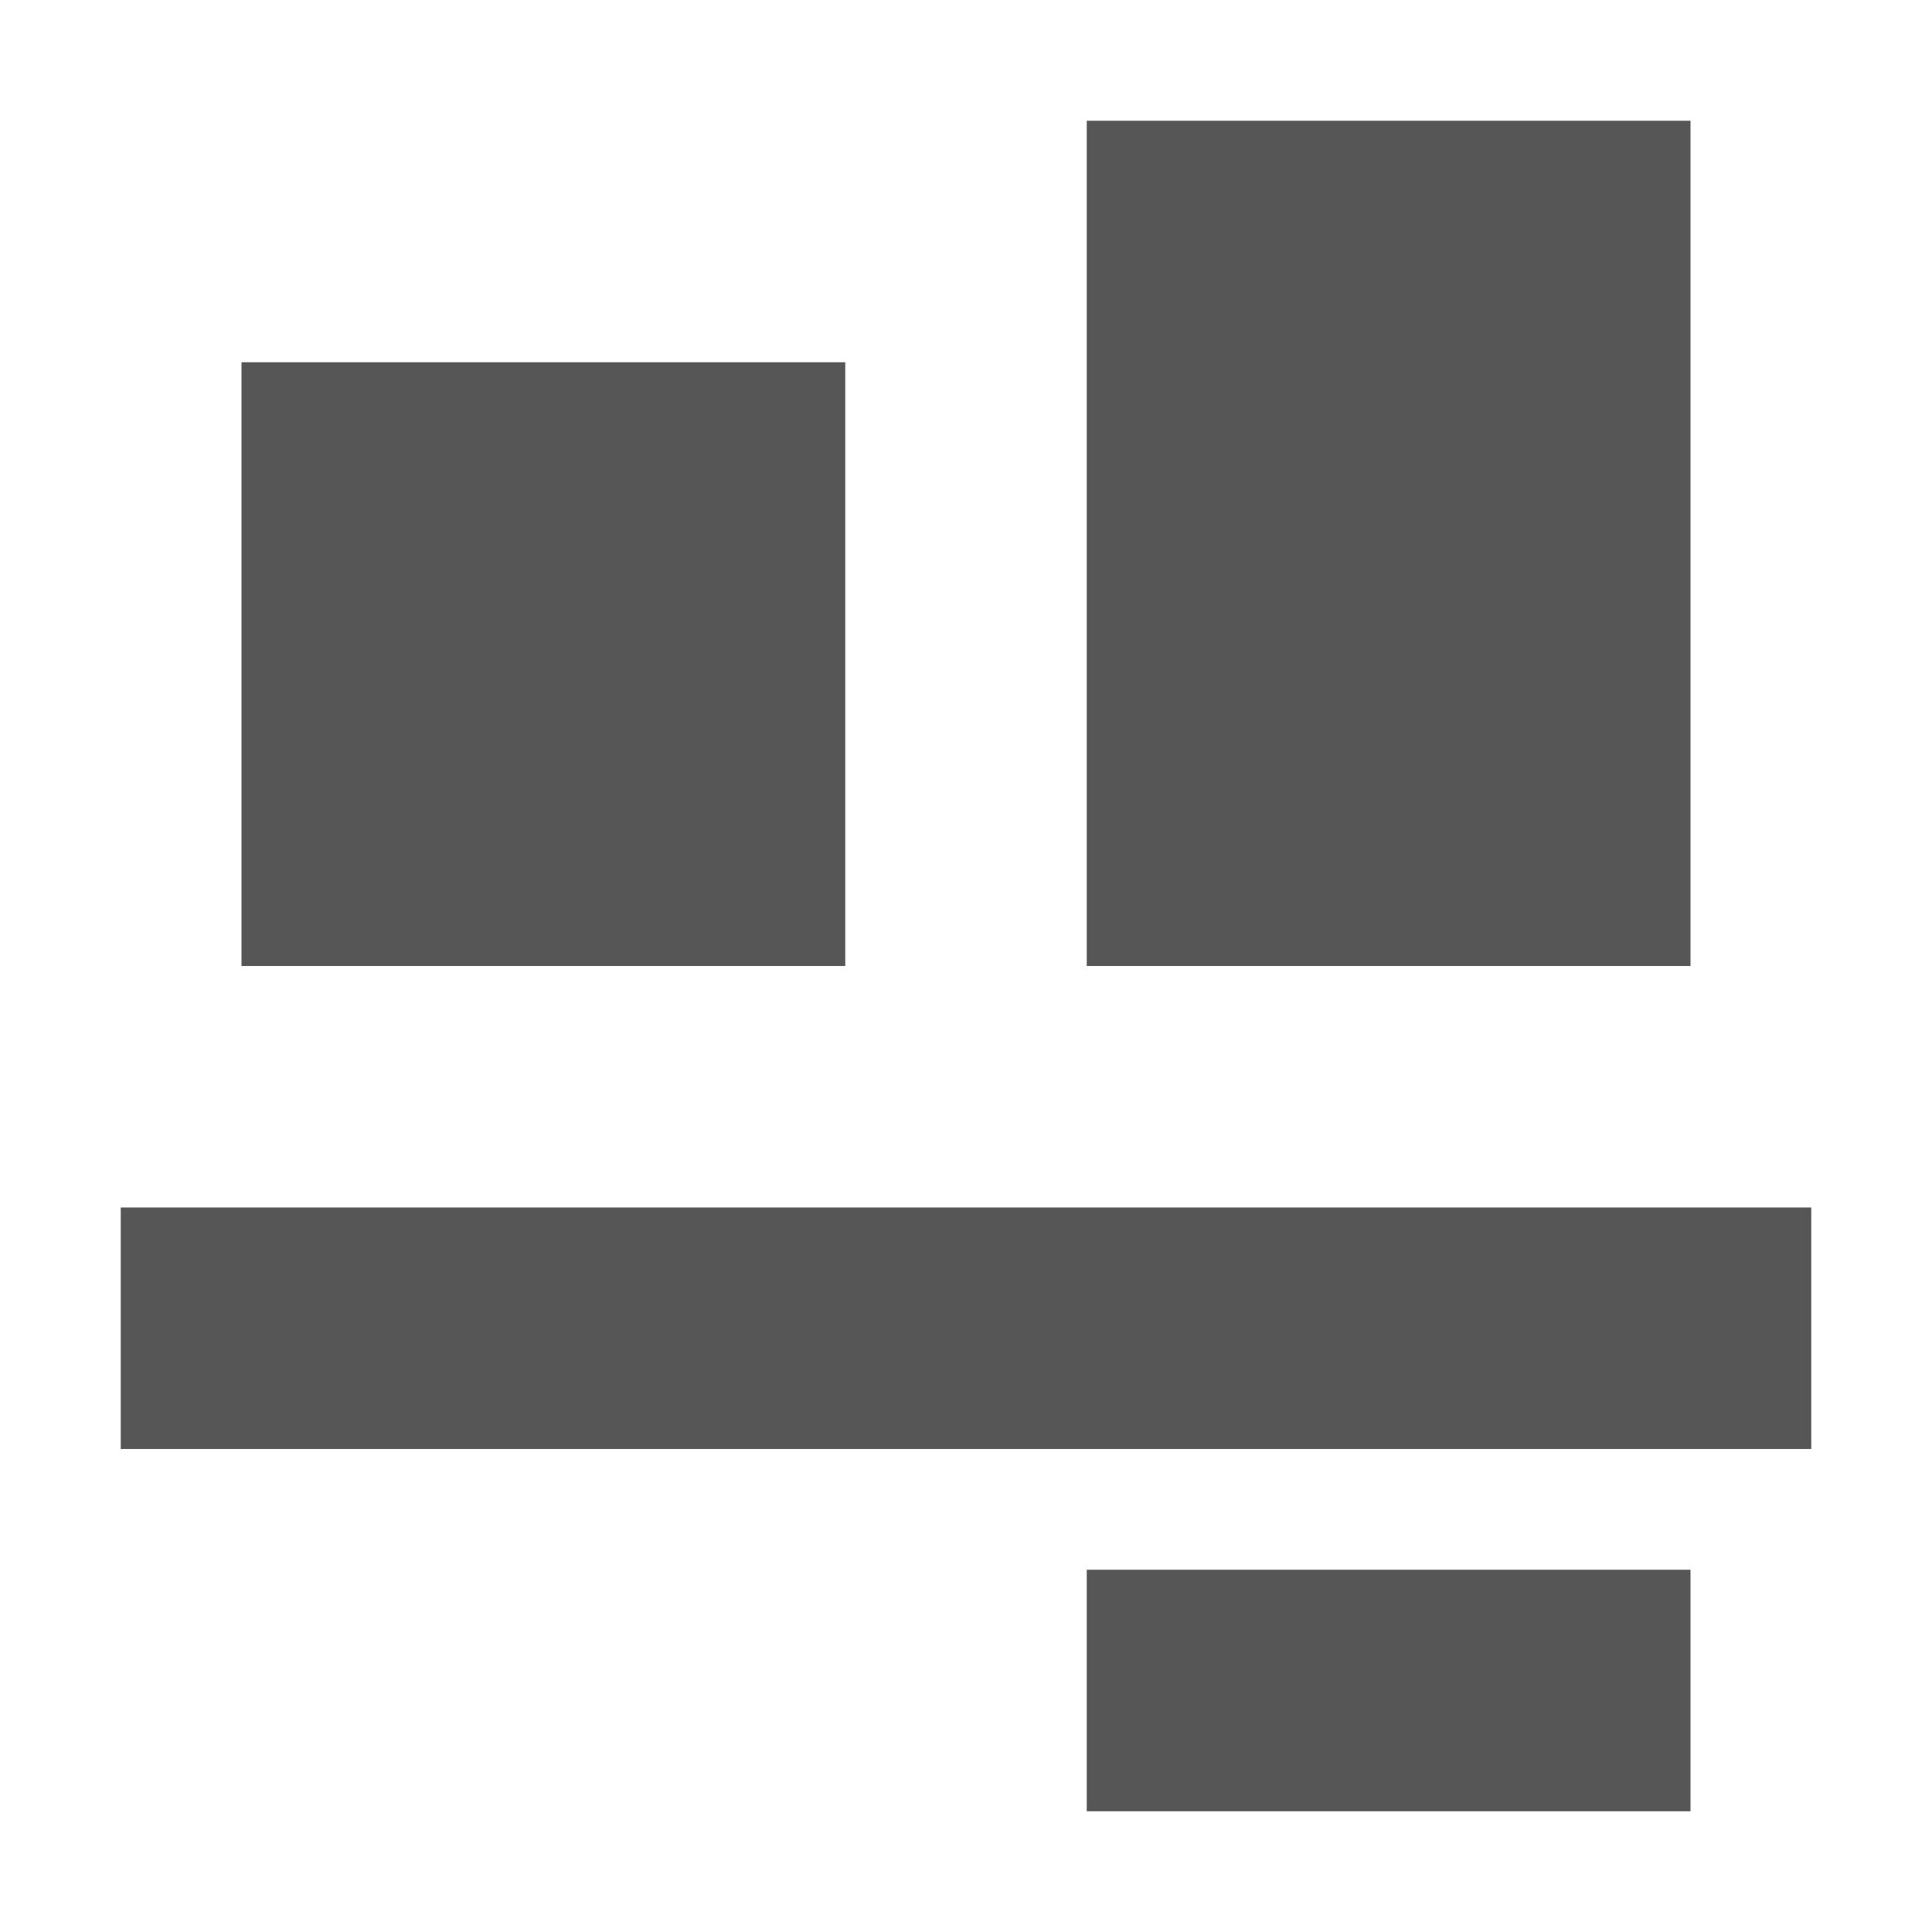 <svg xmlns="http://www.w3.org/2000/svg" width="16" height="16"><defs><style id="current-color-scheme" type="text/css"></style></defs><path d="M9 1v7h5V1H9zM2 3v5h5V3H2zm-1 7v2h14v-2H1zm8 3v2h5v-2H9z" fill="currentColor" color="#565656"/></svg>